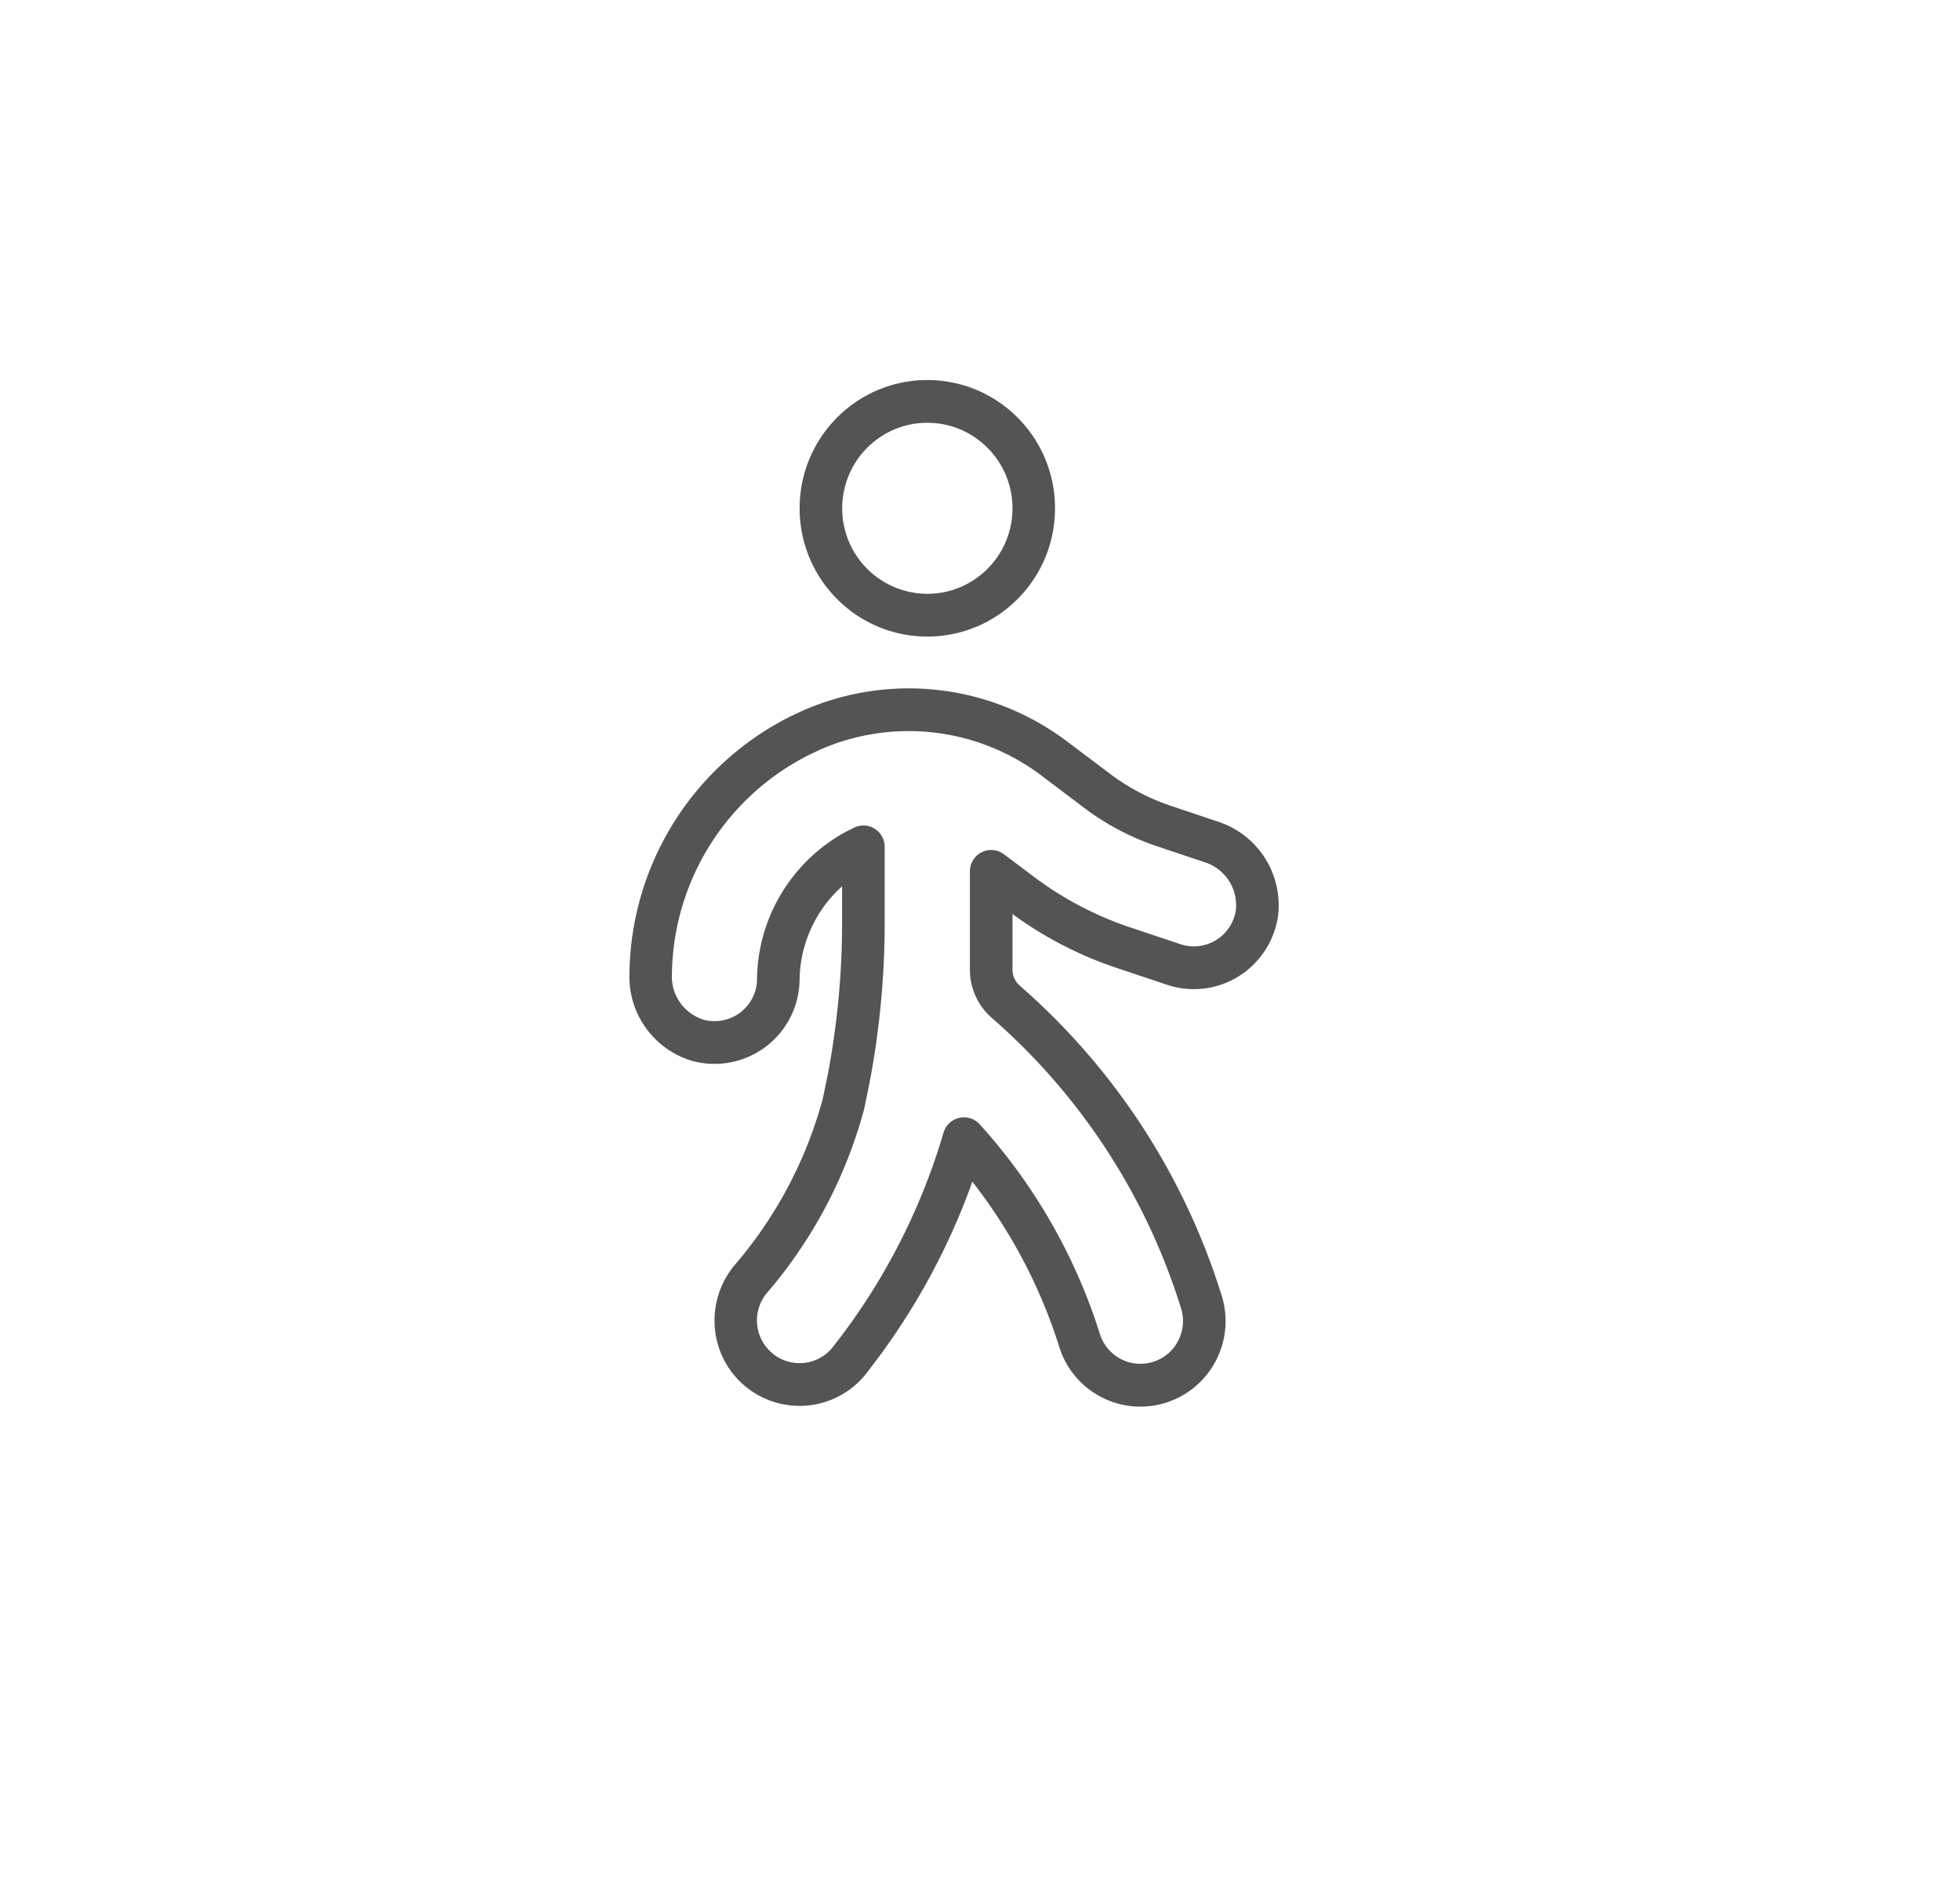 <svg width="33" height="32" xmlns="http://www.w3.org/2000/svg">
    <path d="M15.613 6.4c-1.187 0-2.15.967-2.15 2.16s.963 2.16 2.15 2.16c1.188 0 2.15-.967 2.15-2.16s-.962-2.16-2.15-2.16zm0 .72c.792 0 1.434.645 1.434 1.44 0 .795-.642 1.44-1.434 1.44a1.437 1.437 0 0 1-1.433-1.44c0-.795.642-1.44 1.433-1.44zm-2.1 4.849-.197.092a4.91 4.91 0 0 0-2.718 4.327 1.478 1.478 0 0 0 1.07 1.482 1.433 1.433 0 0 0 1.793-1.324l.005-.15a2.16 2.16 0 0 1 .64-1.403l.072-.067v.614c0 .852-.08 1.703-.238 2.541l-.087.423a7.17 7.17 0 0 1-1.503 2.823c-.503.634-.4 1.54.219 2.036a1.43 1.43 0 0 0 2.014-.23l.22-.29a11.43 11.43 0 0 0 1.543-2.872l.024-.072a8.807 8.807 0 0 1 1.465 2.785 1.43 1.43 0 0 0 2.442.515c.342-.39.448-.934.278-1.424a11.402 11.402 0 0 0-3.377-5.169l-.046-.045a.353.353 0 0 1-.085-.227v-.943l-.078-.056a6.44 6.44 0 0 0 1.834.966l.843.282c.401.135.842.085 1.203-.138a1.44 1.44 0 0 0 .668-1.014 1.48 1.48 0 0 0-1.025-1.599l-.78-.262a3.583 3.583 0 0 1-1.02-.537l-.729-.549a4.426 4.426 0 0 0-4.45-.515zm4.02 1.091.728.55c.371.279.784.496 1.224.643l.788.264a.76.76 0 0 1 .534.818.716.716 0 0 1-.934.565l-.843-.282a5.724 5.724 0 0 1-1.631-.859l-.496-.373a.358.358 0 0 0-.573.288v1.662c.002.318.142.616.383.818a10.687 10.687 0 0 1 3.162 4.847.727.727 0 0 1-.136.722.715.715 0 0 1-1.22-.257 9.514 9.514 0 0 0-2.024-3.532.358.358 0 0 0-.609.14 10.71 10.71 0 0 1-1.864 3.611.714.714 0 0 1-1.007.114.722.722 0 0 1-.114-1.012 7.883 7.883 0 0 0 1.65-3.117l.092-.45c.168-.887.252-1.783.252-2.68v-1.278a.358.358 0 0 0-.519-.322l-.143.072a2.867 2.867 0 0 0-1.488 2.517.715.715 0 0 1-.892.645.759.759 0 0 1-.54-.764 4.193 4.193 0 0 1 2.314-3.7l.182-.086a3.71 3.71 0 0 1 3.724.436z" fill="#545454" fill-rule="evenodd"/>
</svg>
